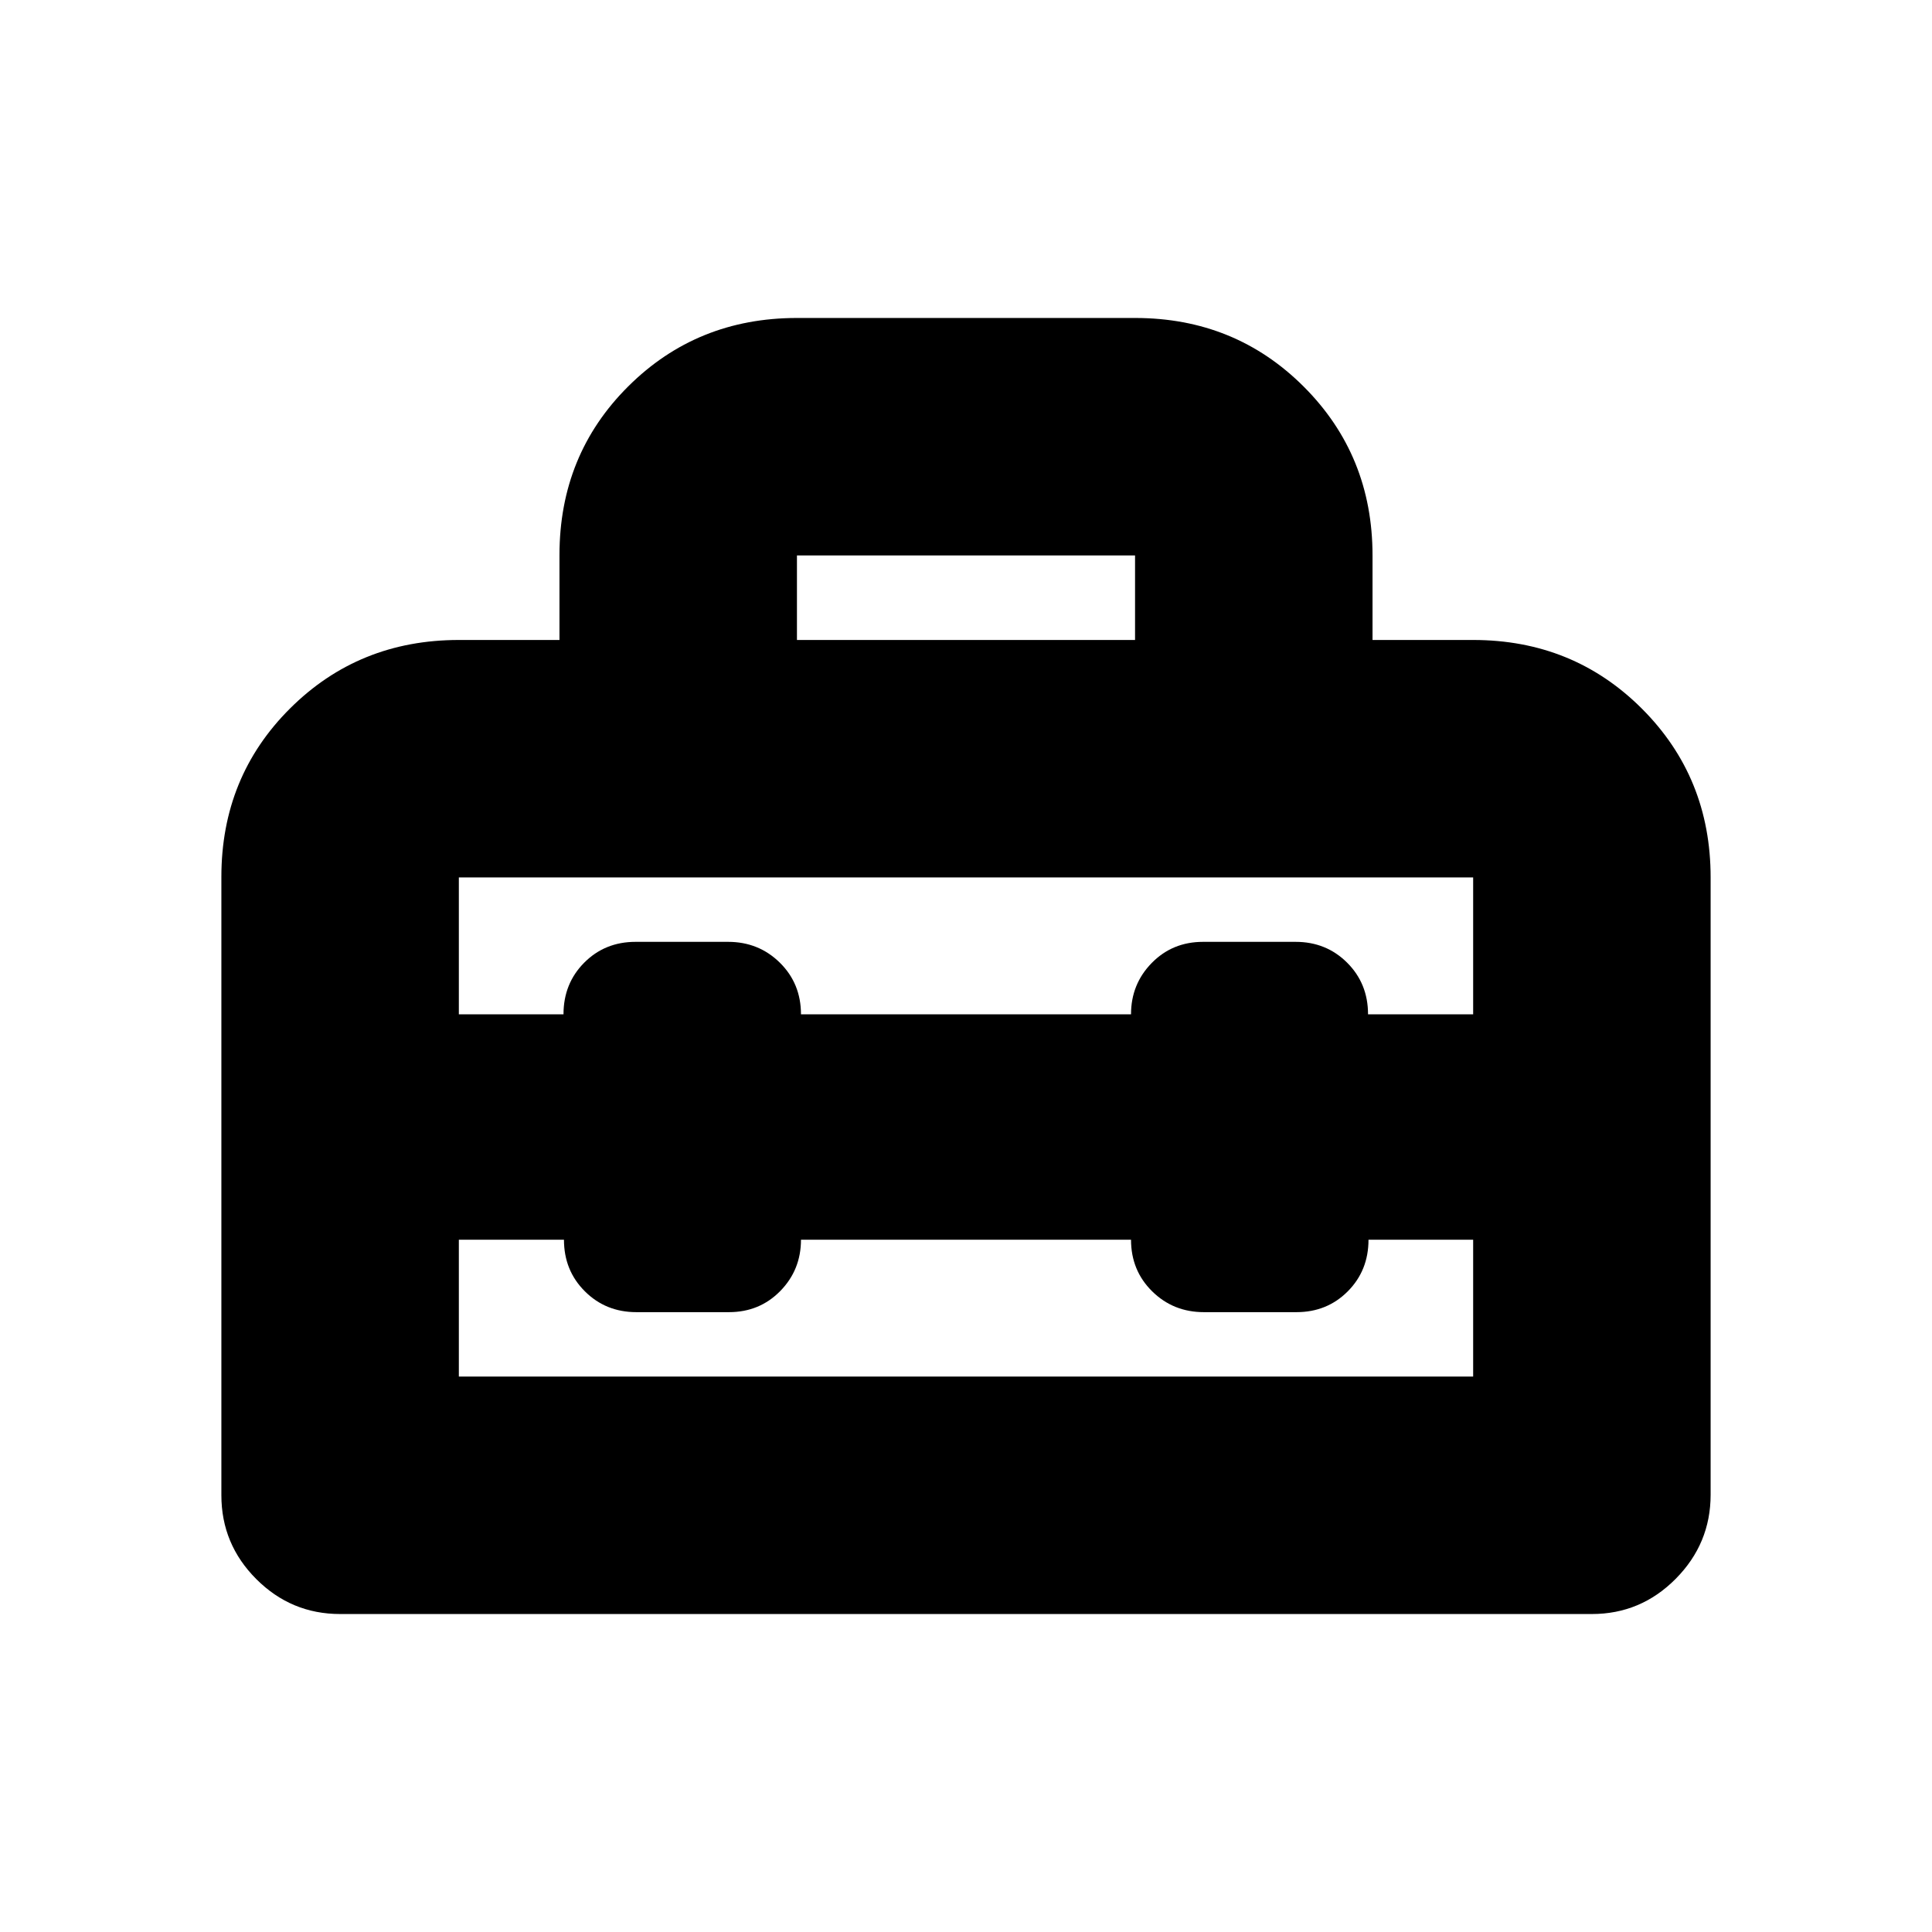 <svg xmlns="http://www.w3.org/2000/svg" height="20" viewBox="0 -960 960 960" width="20"><path d="M480-400ZM110-217.03v-307.25Q110-574 144.15-608T228-642h50v-42.21Q278-734 312.15-768q34.15-34 83.85-34h168q49.7 0 83.85 34.15Q682-733.7 682-684v42h50q49.7 0 83.85 34.13Q850-573.73 850-524.05v306.76q0 24.29-17.35 41.79T791-158H169q-24.3 0-41.65-17.36Q110-192.72 110-217.03ZM398-344q0 15-10.29 25.5t-25.5 10.5h-46q-15.21 0-25.59-10.35-10.39-10.35-10.39-25.65H228v68h504v-68h-52q0 15.3-10.29 25.65Q659.42-308 644.21-308h-46q-15.21 0-25.71-10.35T562-344H398ZM228-524v68h52q0-15.3 10.29-25.65Q300.58-492 315.79-492h46q15.21 0 25.71 10.35T398-456h164q0-15 10.29-25.5t25.5-10.5h46q15.21 0 25.59 10.35 10.39 10.35 10.39 25.65H732v-68H228Zm168-118h168v-42H396v42Z"/></svg>